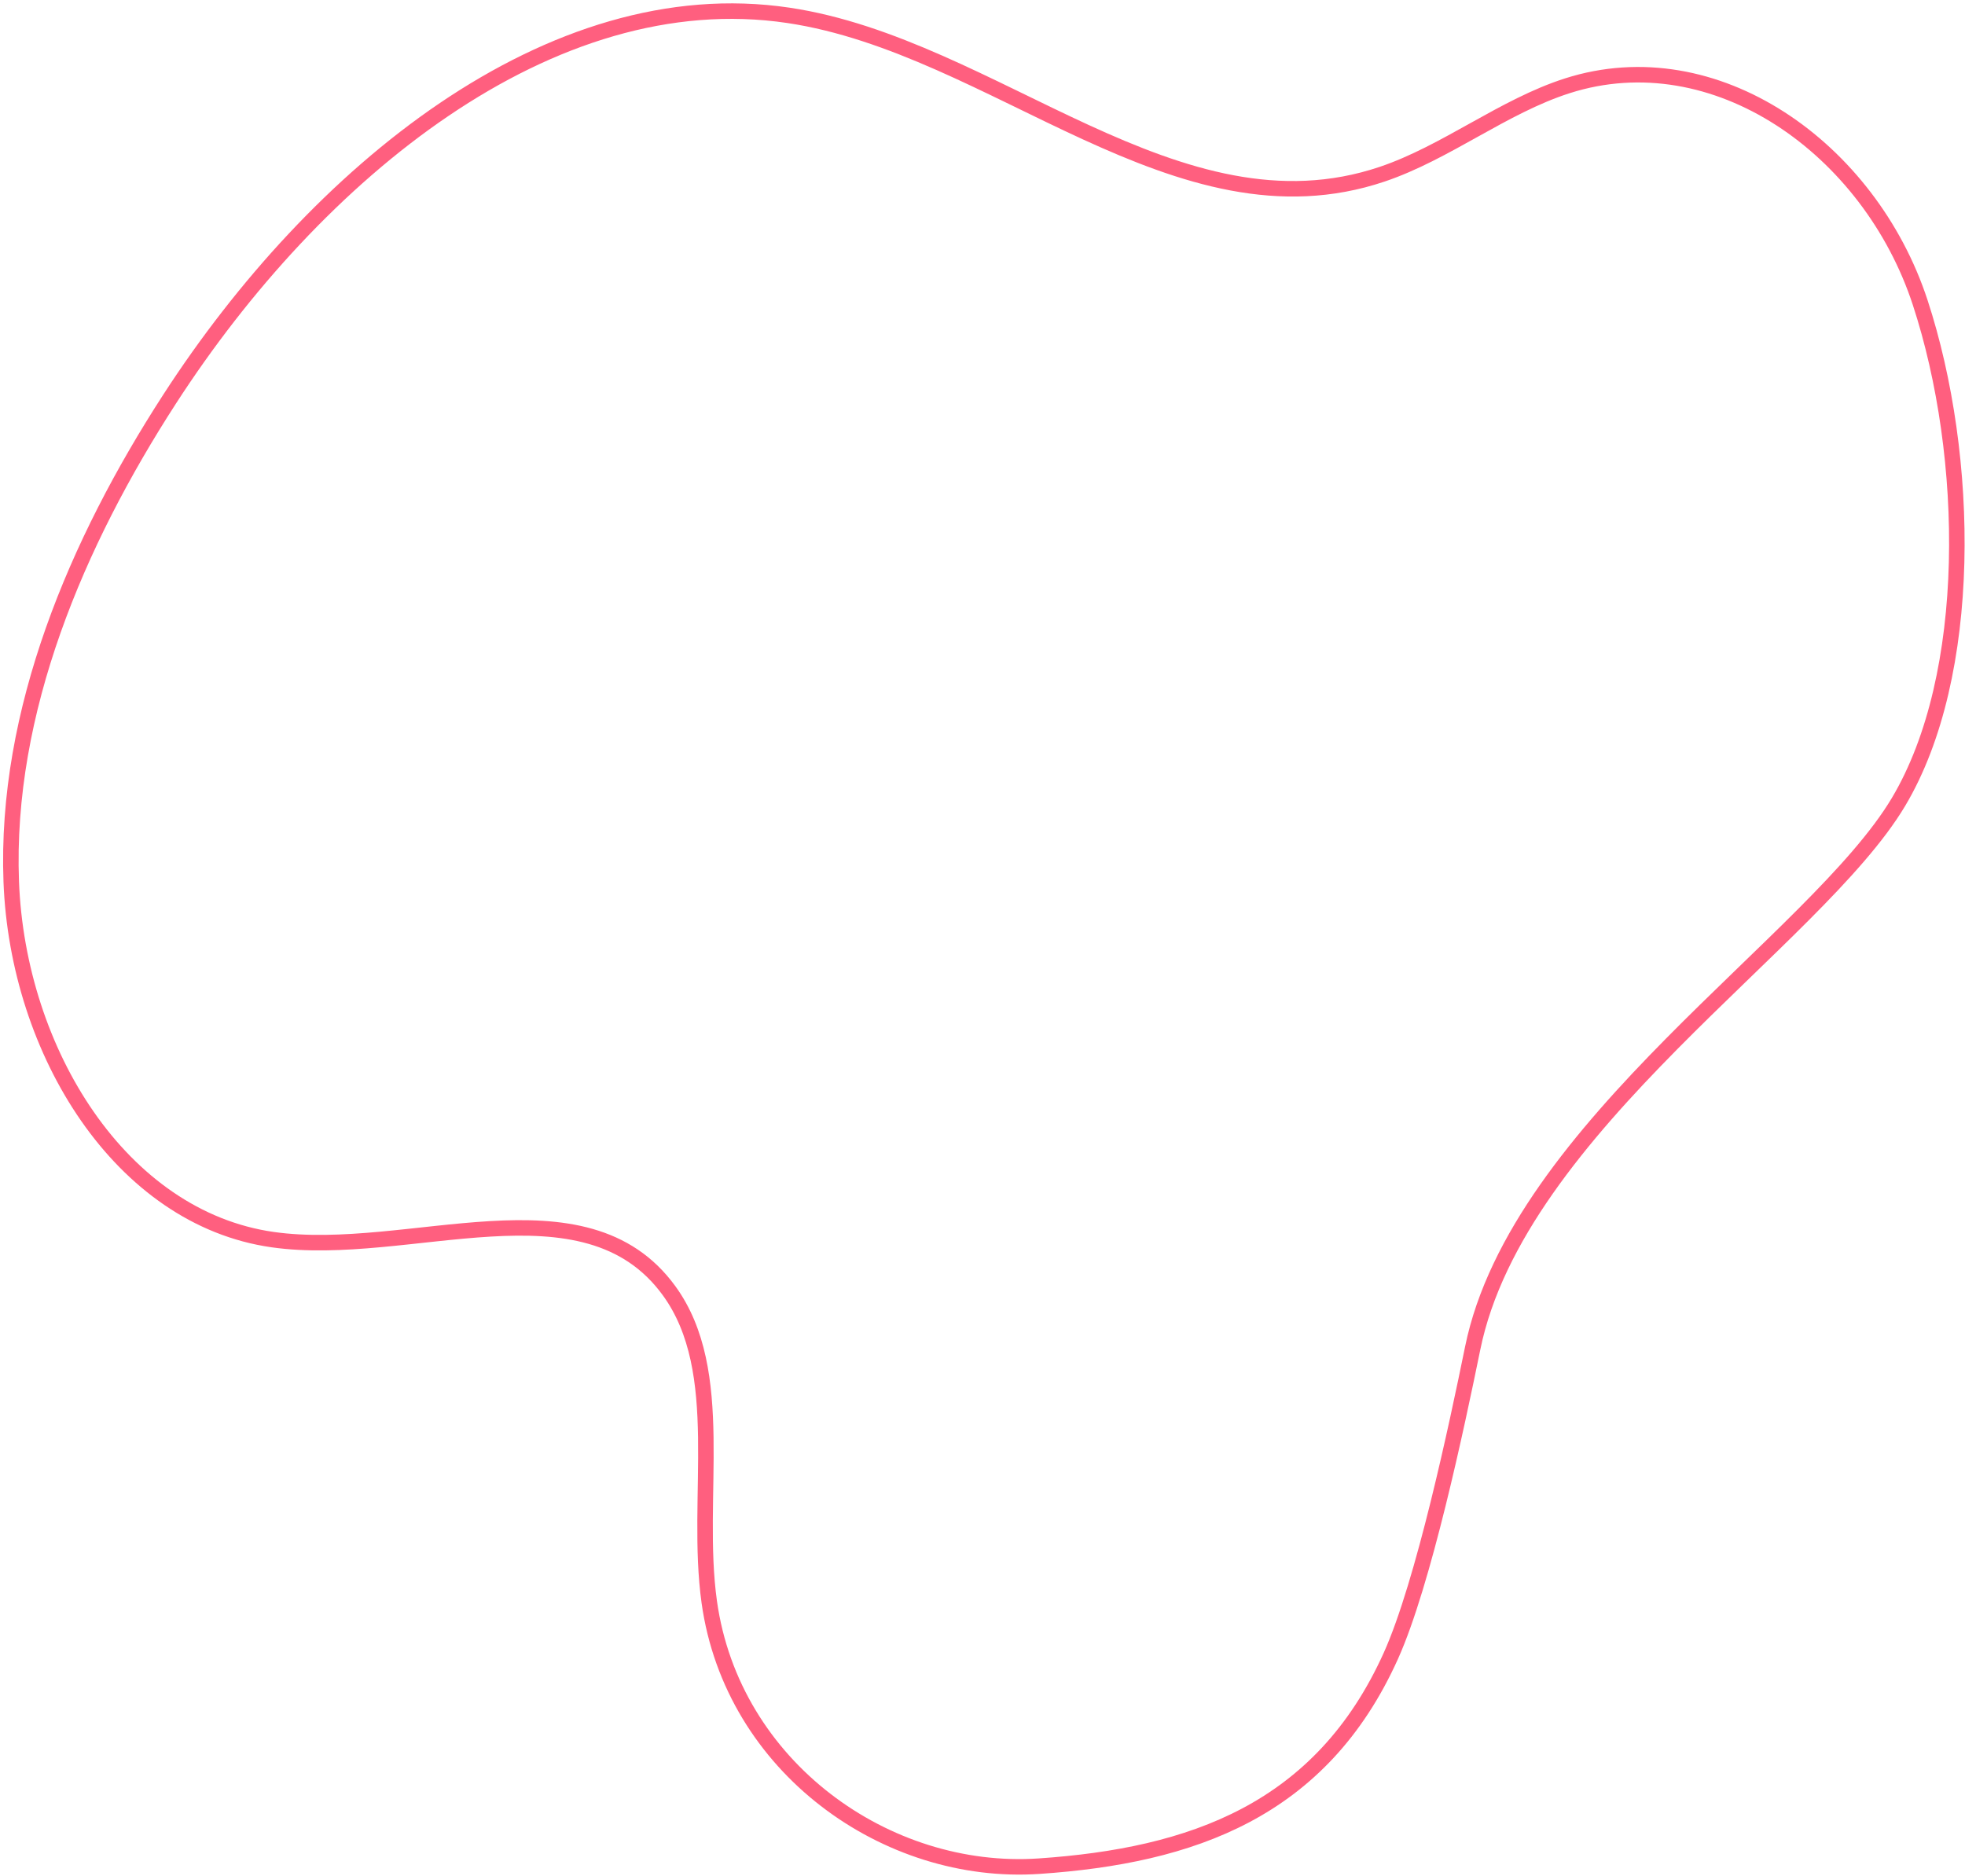 <?xml version="1.0" encoding="UTF-8"?><svg version="1.1" width="507px" height="484px" viewBox="0 0 507.0 484.0" xmlns="http://www.w3.org/2000/svg" xmlns:xlink="http://www.w3.org/1999/xlink"><defs><clipPath id="i0"><path d="M1440,0 L1440,3957 L0,3957 L0,0 L1440,0 Z"></path></clipPath></defs><g transform="translate(-766.0 -1531.0)"><g clip-path="url(#i0)"><g transform="translate(695.585 1846.075) rotate(-62)"><path d="M182.467,413.077 C238.391,396.534 316.943,441.869 358.49,443.91 C396.517,445.771 445.914,418.53 474.919,388.348 C503.939,358.159 510.212,309.662 481.575,281.725 C469.106,269.571 451.674,262.217 438.994,250.243 C398.41,211.913 421.271,146.522 403.255,95.714 C382.487,37.149 309.924,7.166 240.885,1.245 C196.978,-2.523 149.784,1.527 111.758,23.612 C73.742,45.695 48.378,89.381 61.845,126.536 C73.978,160.014 114.465,189.691 98.235,223.021 C86.895,246.334 54.378,253.795 32.159,269.915 C-2.647,295.178 -8.896,343.564 11.936,377.045 C32.777,410.523 58.697,434.579 102.481,431.706 C122.915,430.365 162.796,418.895 182.467,413.077 Z" stroke="#FF5F7F" stroke-width="4" fill="none" stroke-miterlimit="10"></path></g></g></g></svg>